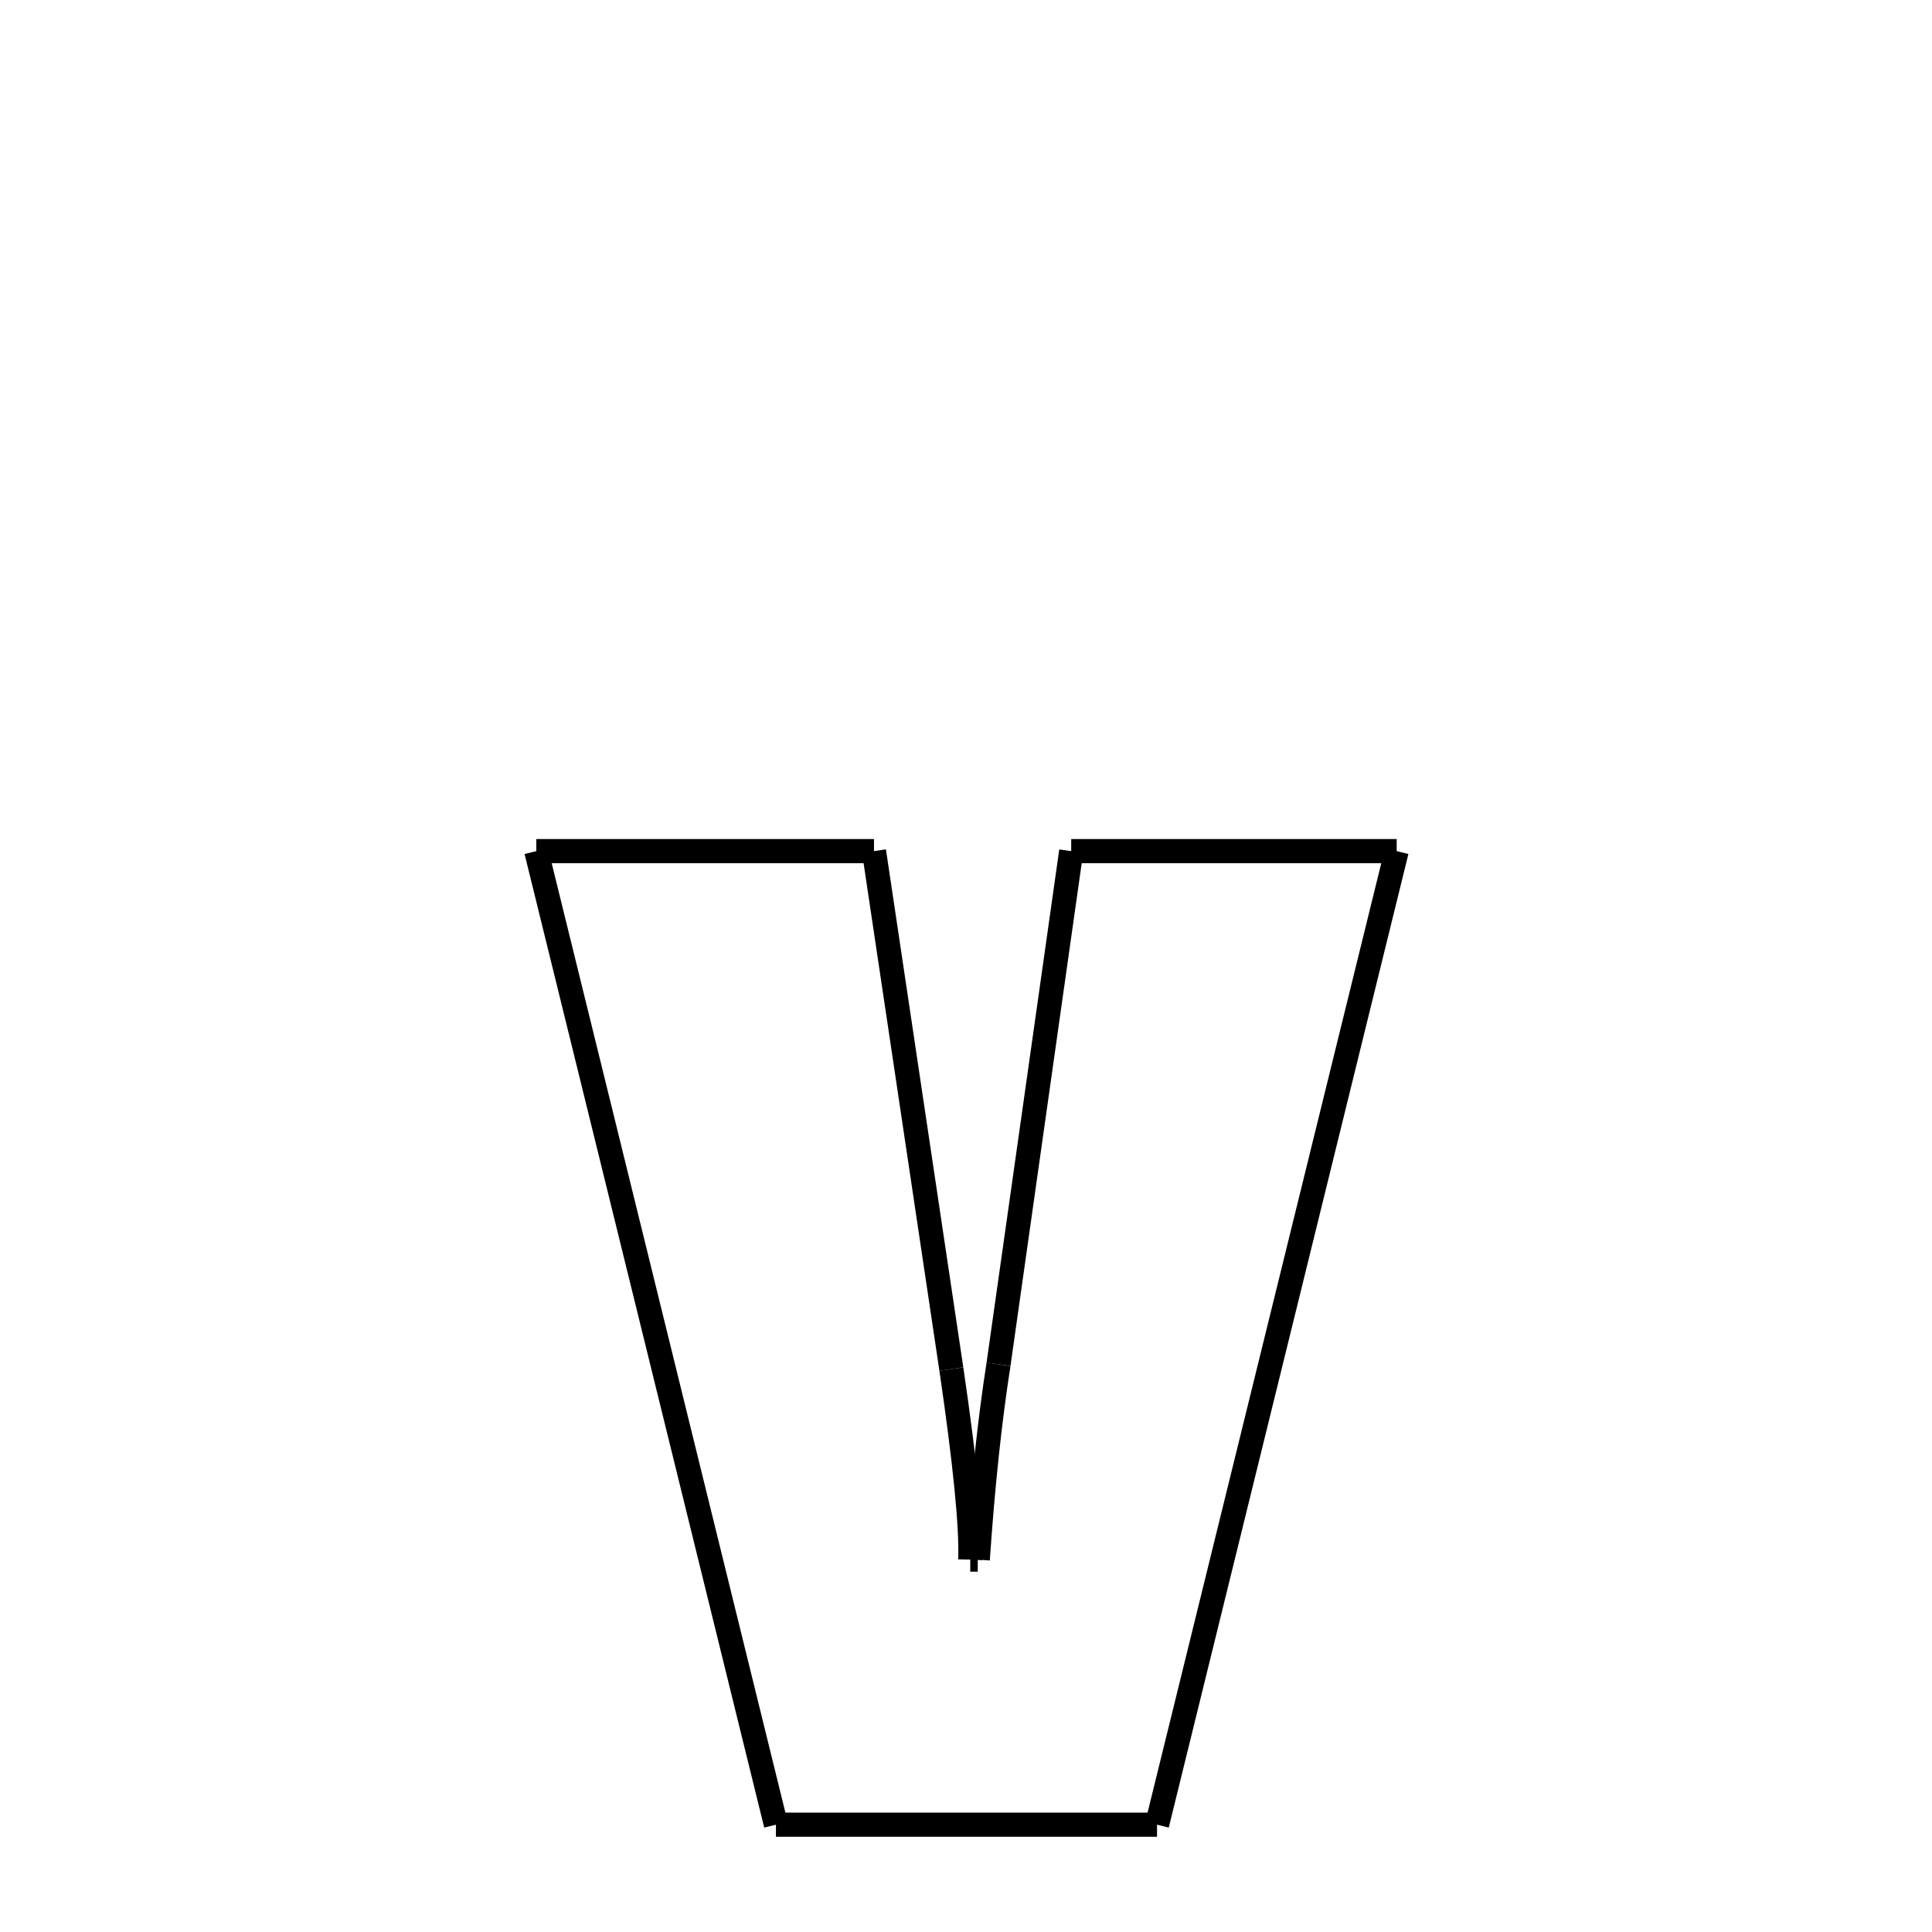 <svg xmlns="http://www.w3.org/2000/svg" xmlns:xlink="http://www.w3.org/1999/xlink" width="50px" height="50px" viewBox="0 0 24 24">
<style type="text/css">
.pen {
	stroke-dashoffset: 0;
	animation-duration: 5s;
	animation-iteration-count: 1000;
	animation-timing-function: ease;
}
.path00 {
		stroke-dasharray: 8;
		animation-name: dash00 
}
@keyframes dash00 {
	0.0% {
		stroke-dashoffset: 8;
	}
	7.527% {
		stroke-dashoffset: 0;
	}
}
.path01 {
		stroke-dasharray: 13;
		animation-name: dash01 
}
@keyframes dash01 {
	0%, 7.527% {
		stroke-dashoffset: 13;
	}
	19.197% {
		stroke-dashoffset: 0;
	}
}
.path02 {
		stroke-dasharray: 4;
		animation-name: dash02 
}
@keyframes dash02 {
	0%, 19.197% {
		stroke-dashoffset: 4;
	}
	23.468% {
		stroke-dashoffset: 0;
	}
}
.path03 {
		stroke-dasharray: 1;
		animation-name: dash03 
}
@keyframes dash03 {
	0%, 23.468% {
		stroke-dashoffset: 1;
	}
	23.636% {
		stroke-dashoffset: 0;
	}
}
.path04 {
		stroke-dasharray: 4;
		animation-name: dash04 
}
@keyframes dash04 {
	0%, 23.636% {
		stroke-dashoffset: 4;
	}
	28.014% {
		stroke-dashoffset: 0;
	}
}
.path05 {
		stroke-dasharray: 12;
		animation-name: dash05 
}
@keyframes dash05 {
	0%, 28.014% {
		stroke-dashoffset: 12;
	}
	39.565% {
		stroke-dashoffset: 0;
	}
}
.path06 {
		stroke-dasharray: 8;
		animation-name: dash06 
}
@keyframes dash06 {
	0%, 39.565% {
		stroke-dashoffset: 8;
	}
	46.818% {
		stroke-dashoffset: 0;
	}
}
.path07 {
		stroke-dasharray: 24;
		animation-name: dash07 
}
@keyframes dash07 {
	0%, 46.818% {
		stroke-dashoffset: 24;
	}
	69.162% {
		stroke-dashoffset: 0;
	}
}
.path08 {
		stroke-dasharray: 9;
		animation-name: dash08 
}
@keyframes dash08 {
	0%, 69.162% {
		stroke-dashoffset: 9;
	}
	77.656% {
		stroke-dashoffset: 0;
	}
}
.path09 {
		stroke-dasharray: 24;
		animation-name: dash09 
}
@keyframes dash09 {
	0%, 77.656% {
		stroke-dashoffset: 24;
	}
	100.0% {
		stroke-dashoffset: 0;
	}
}
</style>
<path class="pen path00" d="M 6.662 10.573 L 10.857 10.573 " fill="none" stroke="black" stroke-width="0.3"></path>
<path class="pen path01" d="M 10.857 10.573 L 11.818 17.007 " fill="none" stroke="black" stroke-width="0.3"></path>
<path class="pen path02" d="M 11.818 17.007 C 11.99 18.178 12.068 18.967 12.053 19.374 " fill="none" stroke="black" stroke-width="0.3"></path>
<path class="pen path03" d="M 12.053 19.374 L 12.146 19.374 " fill="none" stroke="black" stroke-width="0.3"></path>
<path class="pen path04" d="M 12.146 19.374 C 12.209 18.452 12.295 17.643 12.404 16.948 " fill="none" stroke="black" stroke-width="0.3"></path>
<path class="pen path05" d="M 12.404 16.948 L 13.307 10.573 " fill="none" stroke="black" stroke-width="0.3"></path>
<path class="pen path06" d="M 13.307 10.573 L 17.35 10.573 " fill="none" stroke="black" stroke-width="0.3"></path>
<path class="pen path07" d="M 17.35 10.573 L 14.373 22.667 " fill="none" stroke="black" stroke-width="0.3"></path>
<path class="pen path08" d="M 14.373 22.667 L 9.639 22.667 " fill="none" stroke="black" stroke-width="0.3"></path>
<path class="pen path09" d="M 9.639 22.667 L 6.662 10.573 " fill="none" stroke="black" stroke-width="0.3"></path>
</svg>
